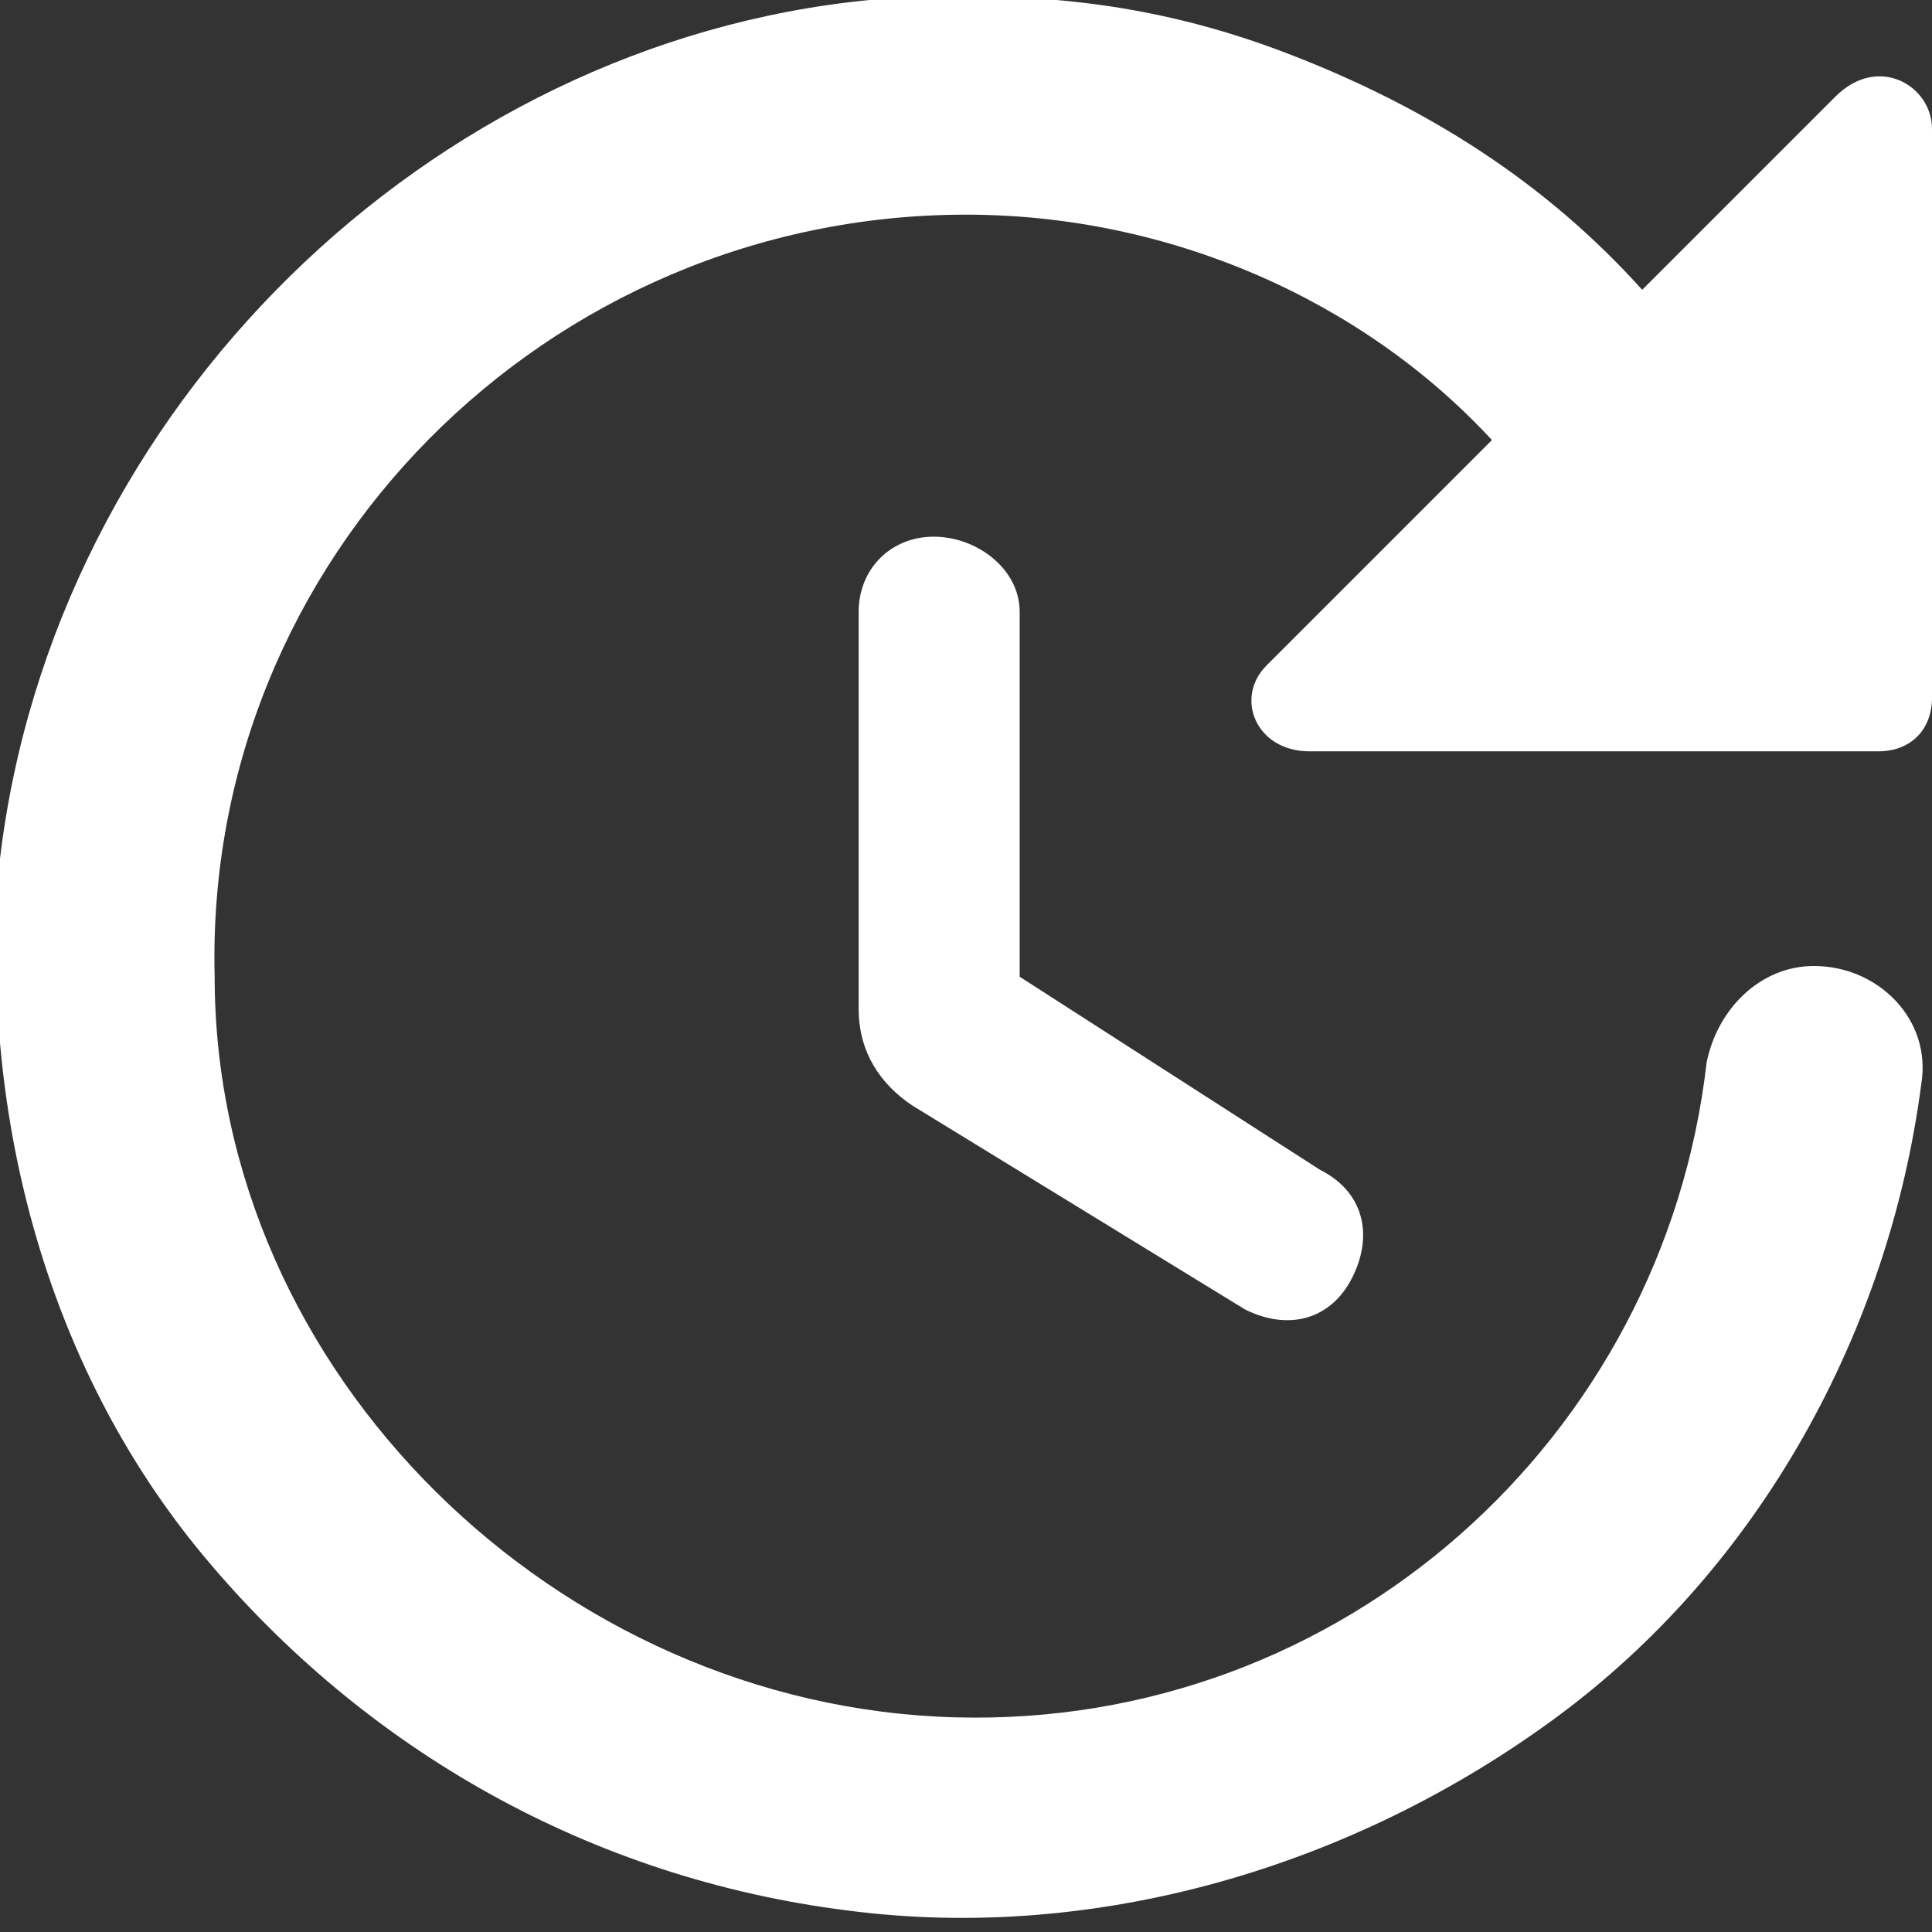 <?xml version="1.0" encoding="utf-8"?>
<!-- Generator: Adobe Illustrator 22.1.0, SVG Export Plug-In . SVG Version: 6.00 Build 0)  -->
<svg version="1.1" id="圖層_1" xmlns="http://www.w3.org/2000/svg" xmlns:xlink="http://www.w3.org/1999/xlink" x="0px" y="0px"
	 width="18px" height="18px" viewBox="0 0 18 18" style="enable-background:new 0 0 18 18;" xml:space="preserve">
<rect x="0" y="0" width="18" height="18" fill="#333333" stroke="none"/>
<style type="text/css">
	.st0{fill:#FFFFFF;}
</style>
<path class="st0" d="M8,5.7v3.7c0,0.4,0.2,0.7,0.5,0.9l3.1,1.9c0.4,0.2,0.8,0.1,1-0.3c0.2-0.4,0.1-0.8-0.3-1L9.5,9.1V5.7
	C9.5,5.3,9.1,5,8.7,5S8,5.3,8,5.7L8,5.7z"/>
<path class="st0" d="M18,6.5V1.2c0-0.4-0.5-0.7-0.9-0.3l-1.8,1.8C14.4,1.7,13.3,1,12,0.5S9.5-0.1,8.1,0C4,0.4,0.5,3.8,0,8
	c-0.2,2.3,0.4,4.7,1.9,6.5c1.5,1.8,3.6,3,6,3.3c2.3,0.3,4.7-0.4,6.6-1.8c1.9-1.4,3.1-3.6,3.4-5.9C18,9.5,17.5,9,16.9,9
	c-0.5,0-0.9,0.4-1,0.9c-0.4,3.5-3.4,6.2-7,6.1C5.2,15.9,2,12.8,2,9.1C1.9,5.2,5.1,2,9,2c1.9,0,3.7,0.8,4.9,2.1l-2.1,2.1
	C11.5,6.5,11.7,7,12.2,7h5.3C17.8,7,18,6.8,18,6.5z"/>
</svg>
